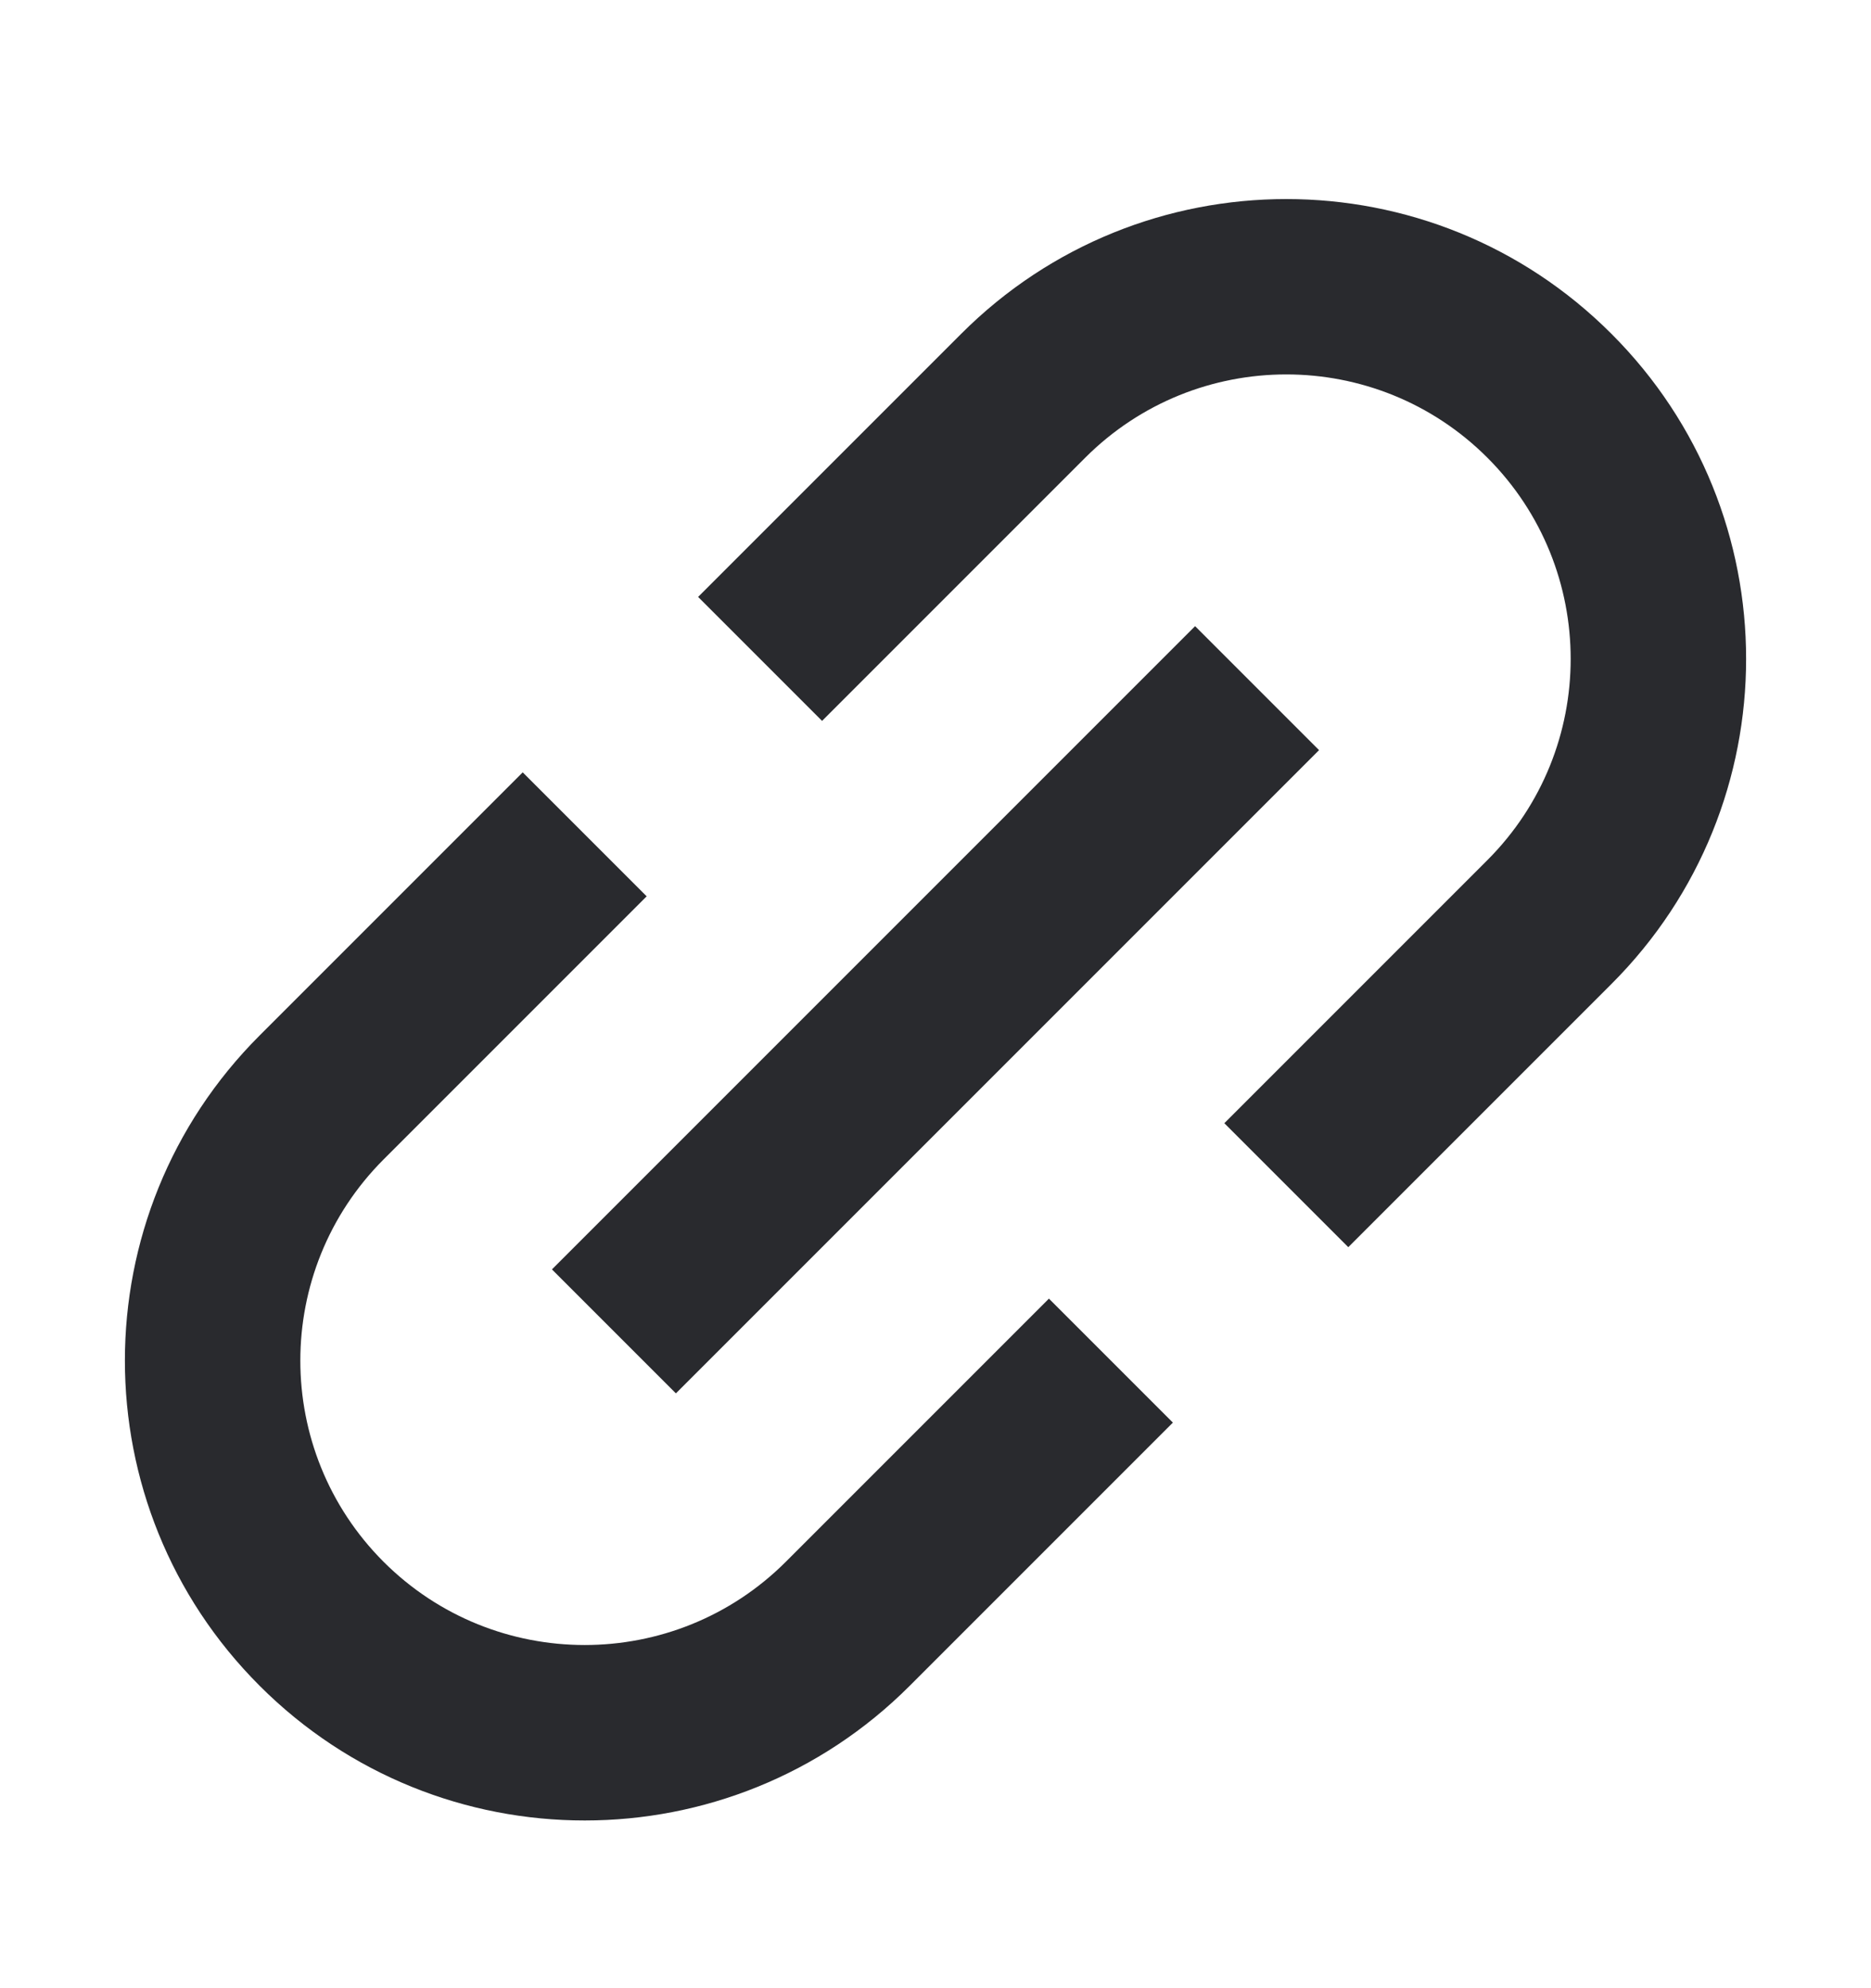 <svg width="16" height="17" viewBox="0 0 16 17" fill="none" xmlns="http://www.w3.org/2000/svg">
<path fill-rule="evenodd" clip-rule="evenodd" d="M8.22 2.854C9.755 1.318 12.245 1.318 13.78 2.854C15.316 4.389 15.316 6.879 13.78 8.414L11.53 10.664L10.47 9.604L12.72 7.354C13.669 6.404 13.669 4.864 12.72 3.914C11.77 2.964 10.23 2.964 9.28 3.914L7.03 6.164L5.97 5.104L8.22 2.854ZM11.28 6.414L5.78 11.914L4.72 10.854L10.22 5.354L11.28 6.414ZM2.22 8.854L4.47 6.604L5.53 7.664L3.28 9.914C2.331 10.864 2.331 12.404 3.28 13.354C4.23 14.303 5.77 14.303 6.72 13.354L8.97 11.104L10.03 12.164L7.78 14.414C6.245 15.95 3.755 15.95 2.22 14.414C0.684 12.879 0.684 10.389 2.22 8.854Z" fill="#292A2E"/>
</svg>
